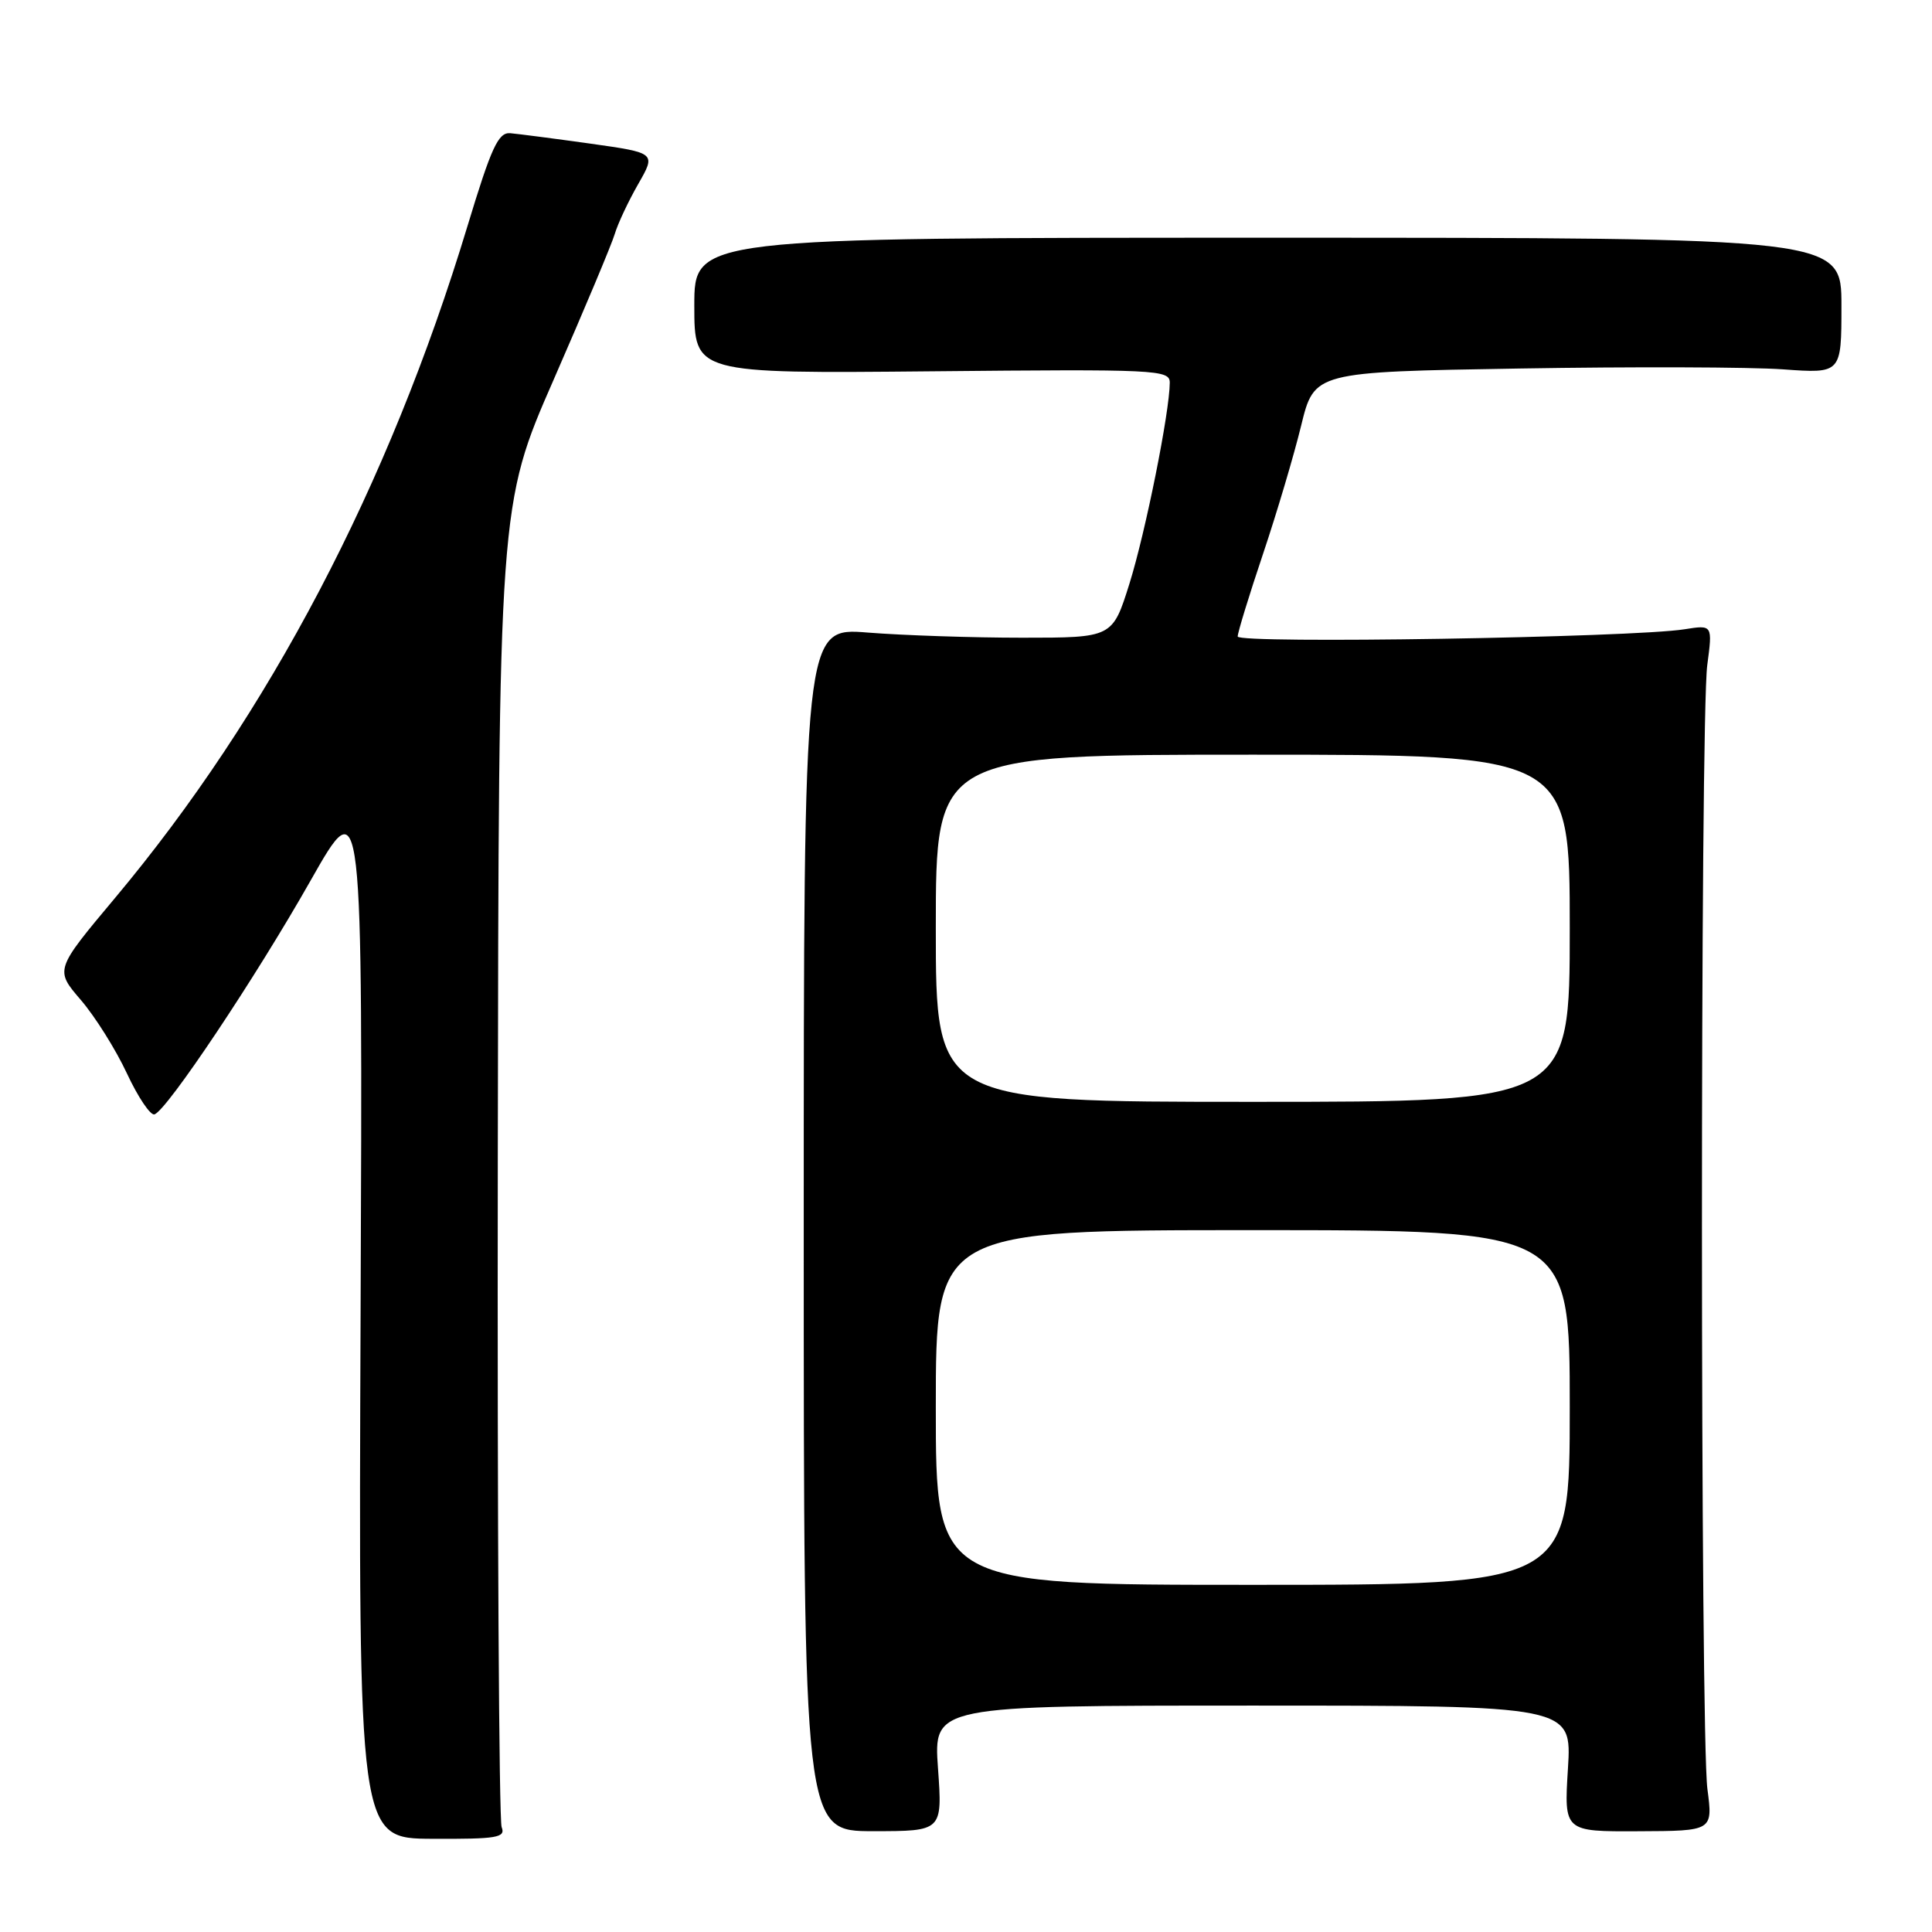 <?xml version="1.0" encoding="UTF-8" standalone="no"?>
<!DOCTYPE svg PUBLIC "-//W3C//DTD SVG 1.1//EN" "http://www.w3.org/Graphics/SVG/1.1/DTD/svg11.dtd" >
<svg xmlns="http://www.w3.org/2000/svg" xmlns:xlink="http://www.w3.org/1999/xlink" version="1.1" viewBox="0 0 256 256">
 <g >
 <path fill="currentColor"
d=" M 66.47 242.10 C 66.12 241.22 65.89 201.45 65.96 153.72 C 66.08 66.94 66.08 66.94 73.40 50.22 C 77.42 41.02 81.05 32.38 81.46 31.00 C 81.87 29.62 83.27 26.65 84.57 24.38 C 86.93 20.26 86.93 20.26 78.22 19.03 C 73.42 18.36 68.65 17.74 67.61 17.65 C 66.02 17.52 65.10 19.53 61.93 30.00 C 51.52 64.36 35.62 94.66 15.23 119.00 C 7.27 128.50 7.27 128.50 10.71 132.50 C 12.60 134.70 15.35 139.08 16.82 142.24 C 18.29 145.39 19.94 147.84 20.47 147.66 C 22.12 147.13 33.89 129.51 41.16 116.67 C 48.06 104.50 48.06 104.50 47.78 174.05 C 47.50 243.61 47.50 243.61 57.30 243.65 C 65.89 243.69 67.02 243.50 66.47 242.10 Z  M 124.29 234.32 C 123.70 226.00 123.70 226.00 165.99 226.00 C 208.28 226.00 208.28 226.00 207.76 234.35 C 207.24 242.70 207.24 242.70 217.11 242.65 C 226.97 242.61 226.97 242.61 226.24 237.05 C 225.29 229.90 225.27 95.22 226.22 88.14 C 226.93 82.79 226.93 82.79 223.22 83.38 C 216.30 84.48 164.00 85.33 164.00 84.34 C 164.00 83.82 165.50 78.92 167.34 73.45 C 169.18 67.98 171.46 60.30 172.41 56.39 C 174.15 49.28 174.15 49.28 201.32 48.83 C 216.27 48.58 231.99 48.63 236.25 48.94 C 244.00 49.50 244.00 49.50 244.00 40.50 C 244.00 31.50 244.00 31.50 168.00 31.50 C 92.00 31.50 92.00 31.50 92.00 40.50 C 92.00 49.50 92.00 49.50 123.50 49.20 C 153.30 48.91 155.00 48.99 155.00 50.70 C 154.99 54.57 151.79 70.52 149.66 77.33 C 147.41 84.50 147.41 84.50 135.46 84.50 C 128.88 84.50 119.67 84.19 115.00 83.82 C 106.50 83.13 106.50 83.13 106.50 162.88 C 106.50 242.64 106.50 242.64 115.69 242.64 C 124.88 242.64 124.88 242.64 124.29 234.32 Z  M 124.00 186.50 C 124.00 163.00 124.00 163.00 166.00 163.00 C 208.00 163.00 208.00 163.00 208.00 186.50 C 208.00 210.00 208.00 210.00 166.00 210.00 C 124.00 210.00 124.00 210.00 124.00 186.50 Z  M 124.00 123.00 C 124.00 100.00 124.00 100.00 166.00 100.00 C 208.00 100.00 208.00 100.00 208.00 123.00 C 208.00 146.00 208.00 146.00 166.00 146.00 C 124.00 146.00 124.00 146.00 124.00 123.00 Z "/>
</g>
</svg>